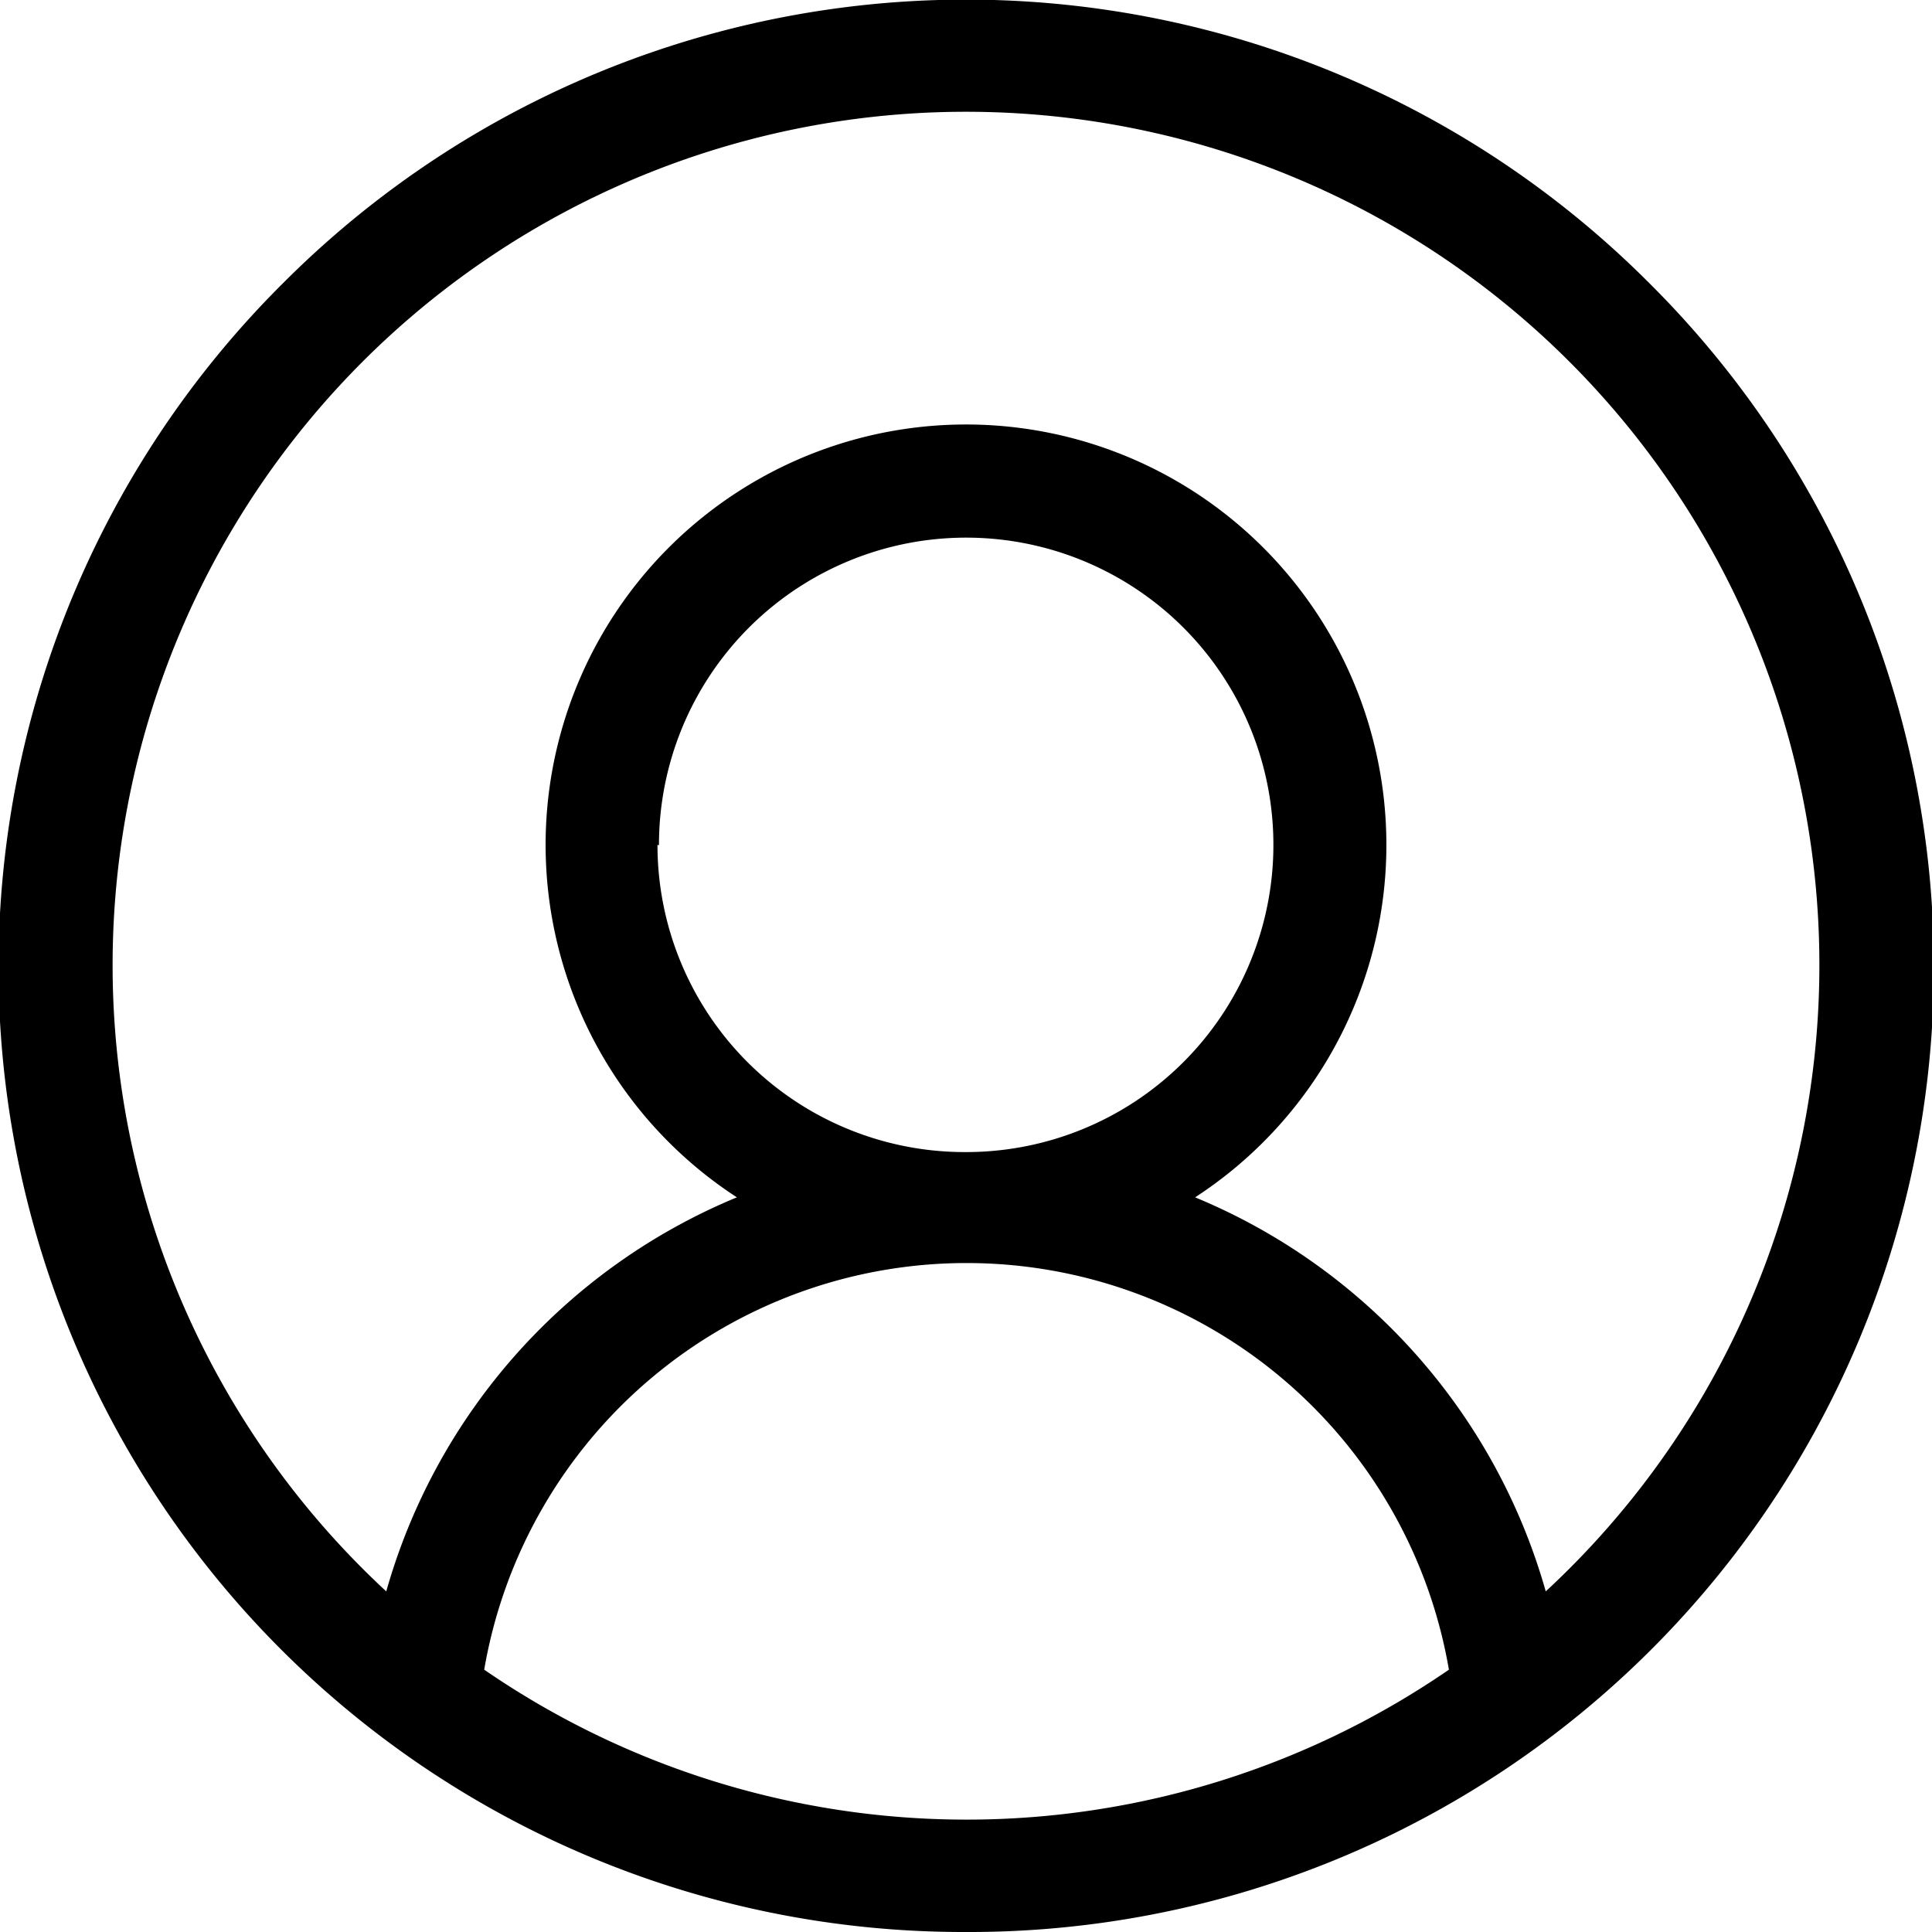 <svg xmlns="http://www.w3.org/2000/svg" viewBox="0 0 52.07 52.07"><g id="Layer_2" data-name="Layer 2"><g id="Layer_1-2" data-name="Layer 1"><path d="M44.45,7.63a26,26,0,0,0-36.82,0A26,26,0,0,0,26,52.07,26,26,0,0,0,44.45,7.63ZM13.05,45a13.19,13.19,0,0,1,26,0,22.93,22.93,0,0,1-26,0Zm4.71-22.22A8.28,8.28,0,1,1,26,31.05a8.28,8.28,0,0,1-8.28-8.28Zm23.9,20.11a16.29,16.29,0,0,0-9.45-10.62,11.33,11.33,0,1,0-12.35,0,16.29,16.29,0,0,0-9.45,10.62,23,23,0,1,1,31.25,0Z"/></g></g></svg>